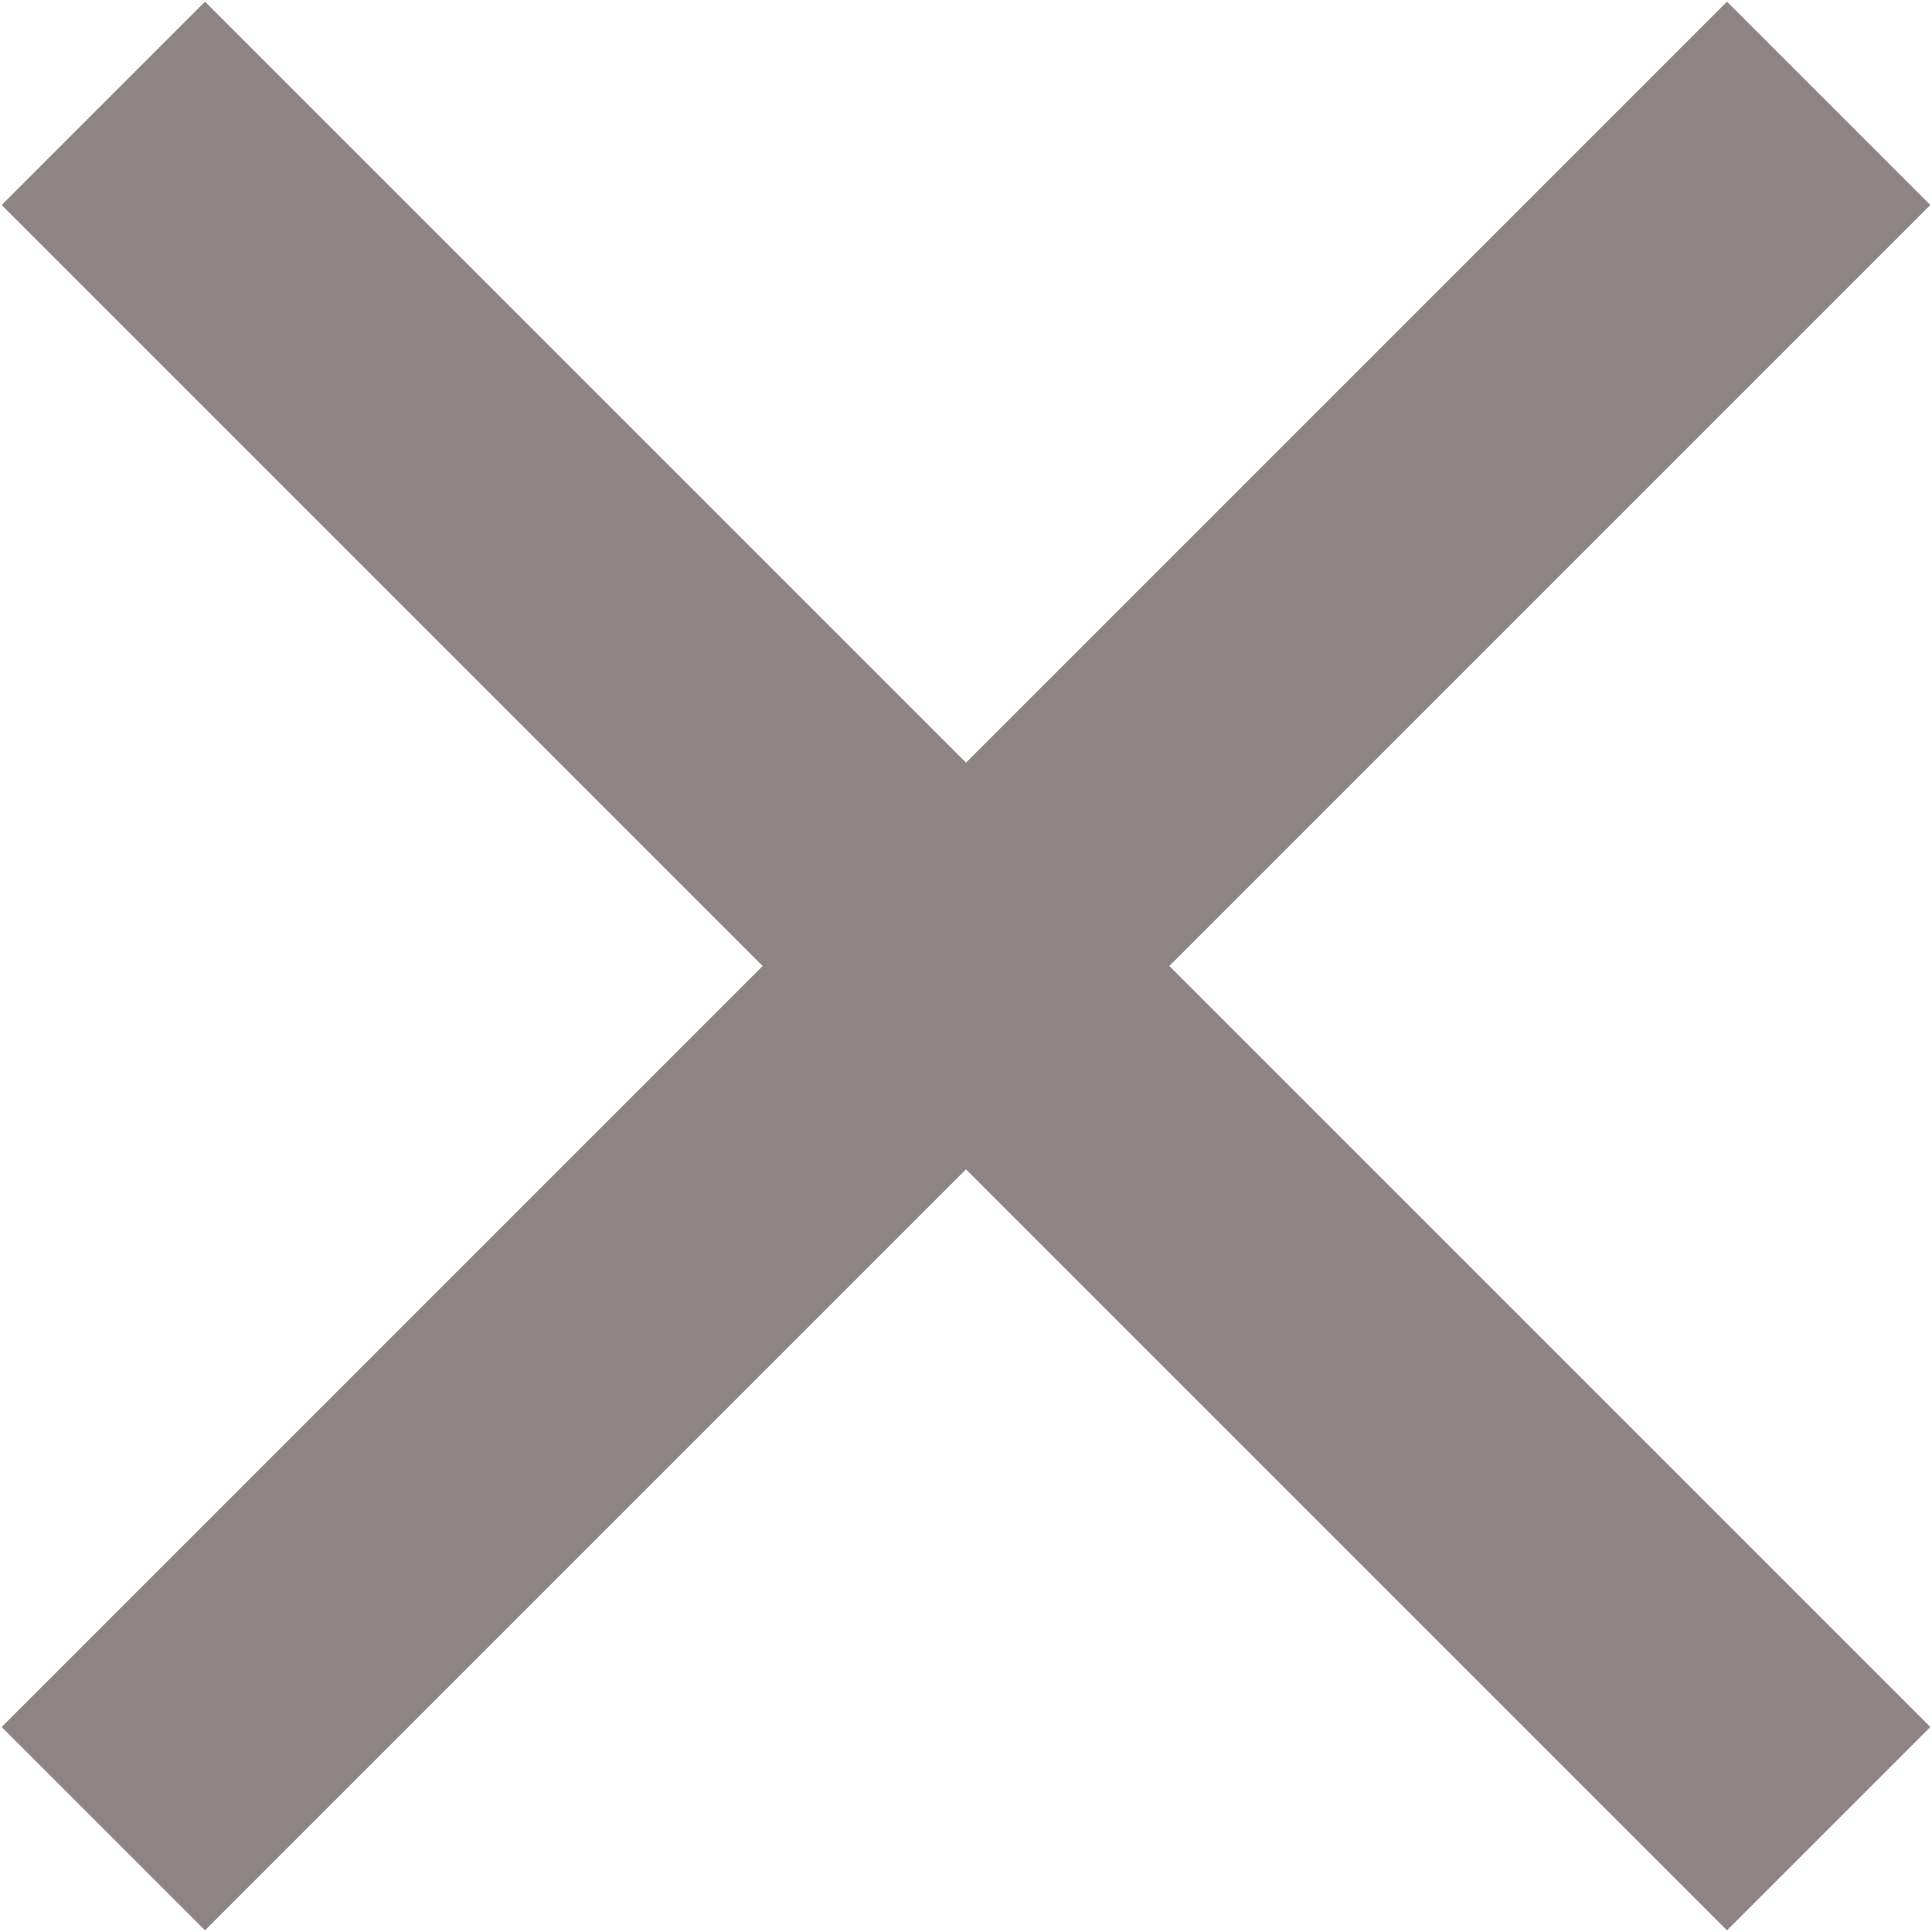 <?xml version="1.0" encoding="UTF-8"?>
<svg width="430px" height="430px" viewBox="0 0 430 430" version="1.1" xmlns="http://www.w3.org/2000/svg" xmlns:xlink="http://www.w3.org/1999/xlink">
    <!-- Generator: Sketch 43.1 (39012) - http://www.bohemiancoding.com/sketch -->
    <title>xmark</title>
    <desc>Created with Sketch.</desc>
    <defs></defs>
    <g id="Page-1" stroke="none" stroke-width="1" fill="none" fill-rule="evenodd">
        <g id="xmark" fill-rule="nonzero" fill="#8D8484">
            <polygon id="Shape" points="429.628 45.627 384.372 0.373 215 169.745 45.627 0.373 0.373 45.627 169.745 215 0.373 384.372 45.627 429.628 215 260.255 384.372 429.628 429.628 384.372 260.255 215"></polygon>
        </g>
    </g>
</svg>